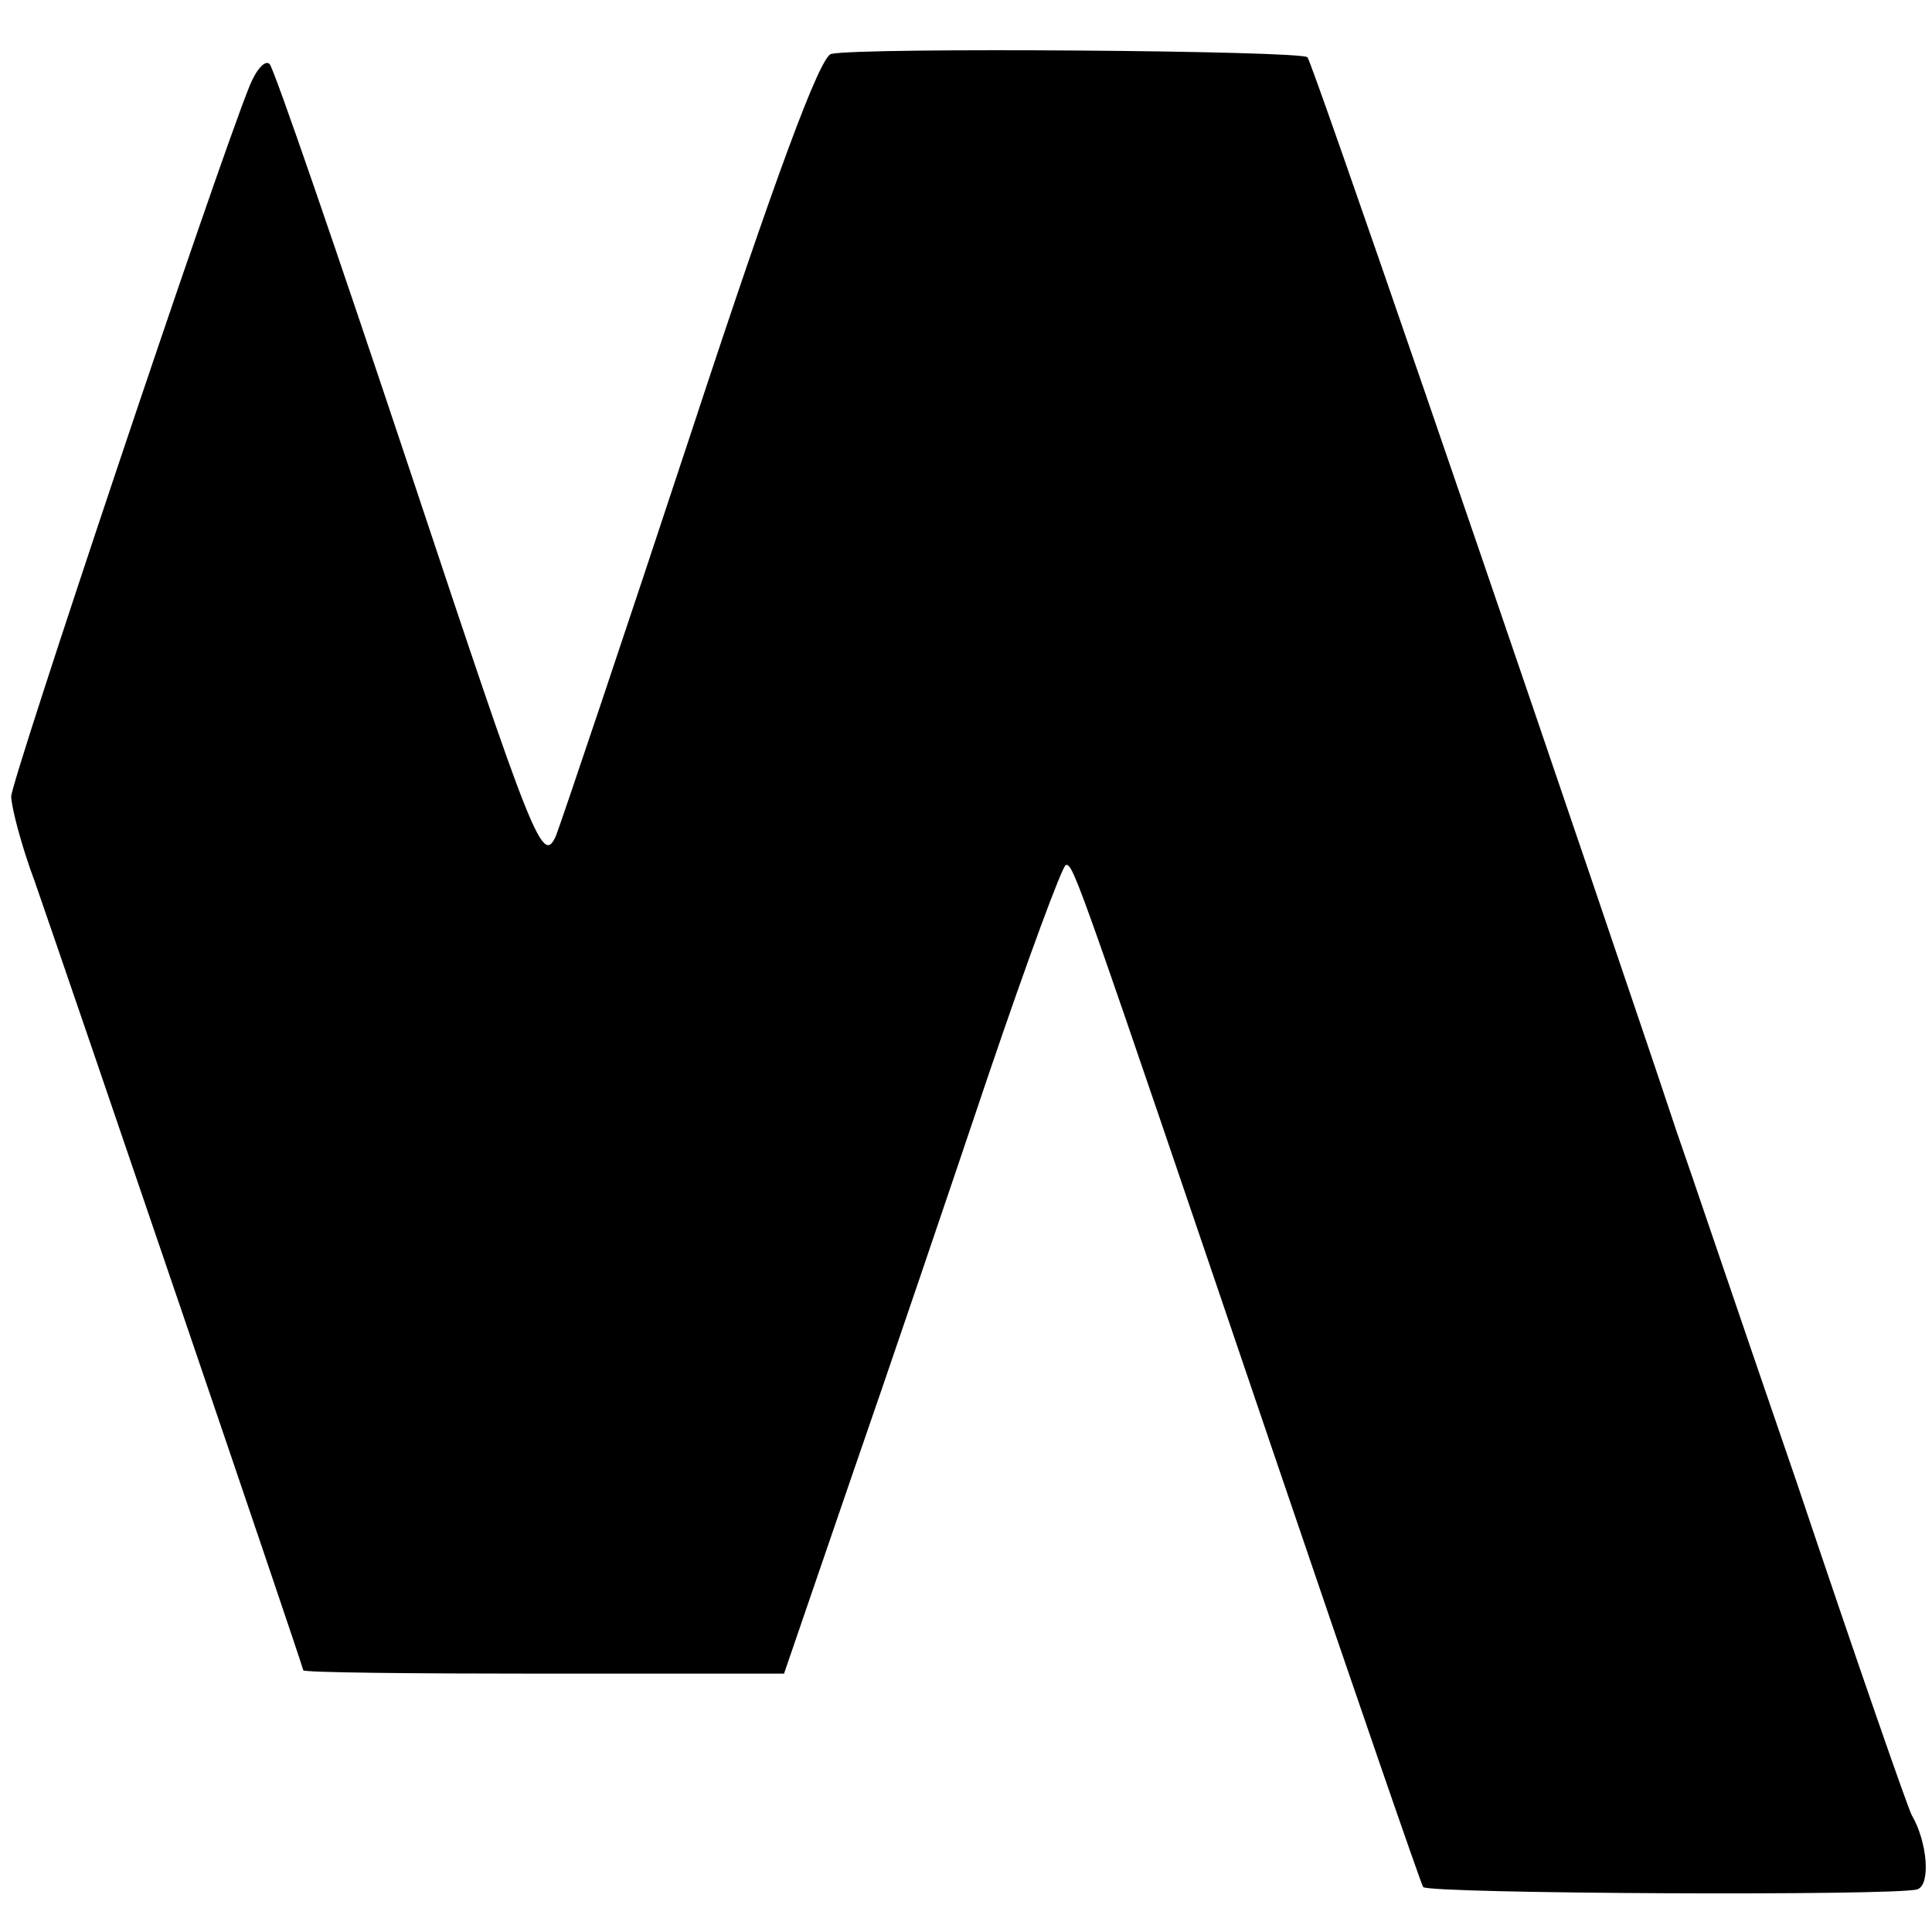 <?xml version="1.0" standalone="no"?>
<!DOCTYPE svg PUBLIC "-//W3C//DTD SVG 20010904//EN"
 "http://www.w3.org/TR/2001/REC-SVG-20010904/DTD/svg10.dtd">
<svg version="1.0" xmlns="http://www.w3.org/2000/svg"
 width="172pt" height="172pt" viewBox="0 0 172 172"
 preserveAspectRatio="xMidYMid meet">
<g transform="translate(0,172) scale(0.1,-0.1)"
fill="#000000" stroke="none">
<path d="M740 1672 c-10 -2 -50 -110 -124 -335 -60 -182 -115 -345 -121 -361
-12 -27 -20 -6 -130 325 -65 195 -121 358 -125 362 -4 4 -12 -5 -18 -20 -32
-80 -212 -618 -212 -632 0 -9 9 -44 21 -76 30 -86 239 -699 239 -702 0 -2 96
-3 214 -3 l214 0 59 172 c33 95 88 257 123 361 35 103 66 187 69 187 7 0 9 -6
187 -530 70 -206 129 -377 131 -380 6 -6 423 -8 440 -2 12 4 9 42 -5 66 -3 5
-49 137 -102 295 -54 157 -100 293 -103 301 -3 8 -17 51 -32 95 -126 373 -297
870 -301 874 -5 6 -397 9 -424 3z"/>
</g>
</svg>
